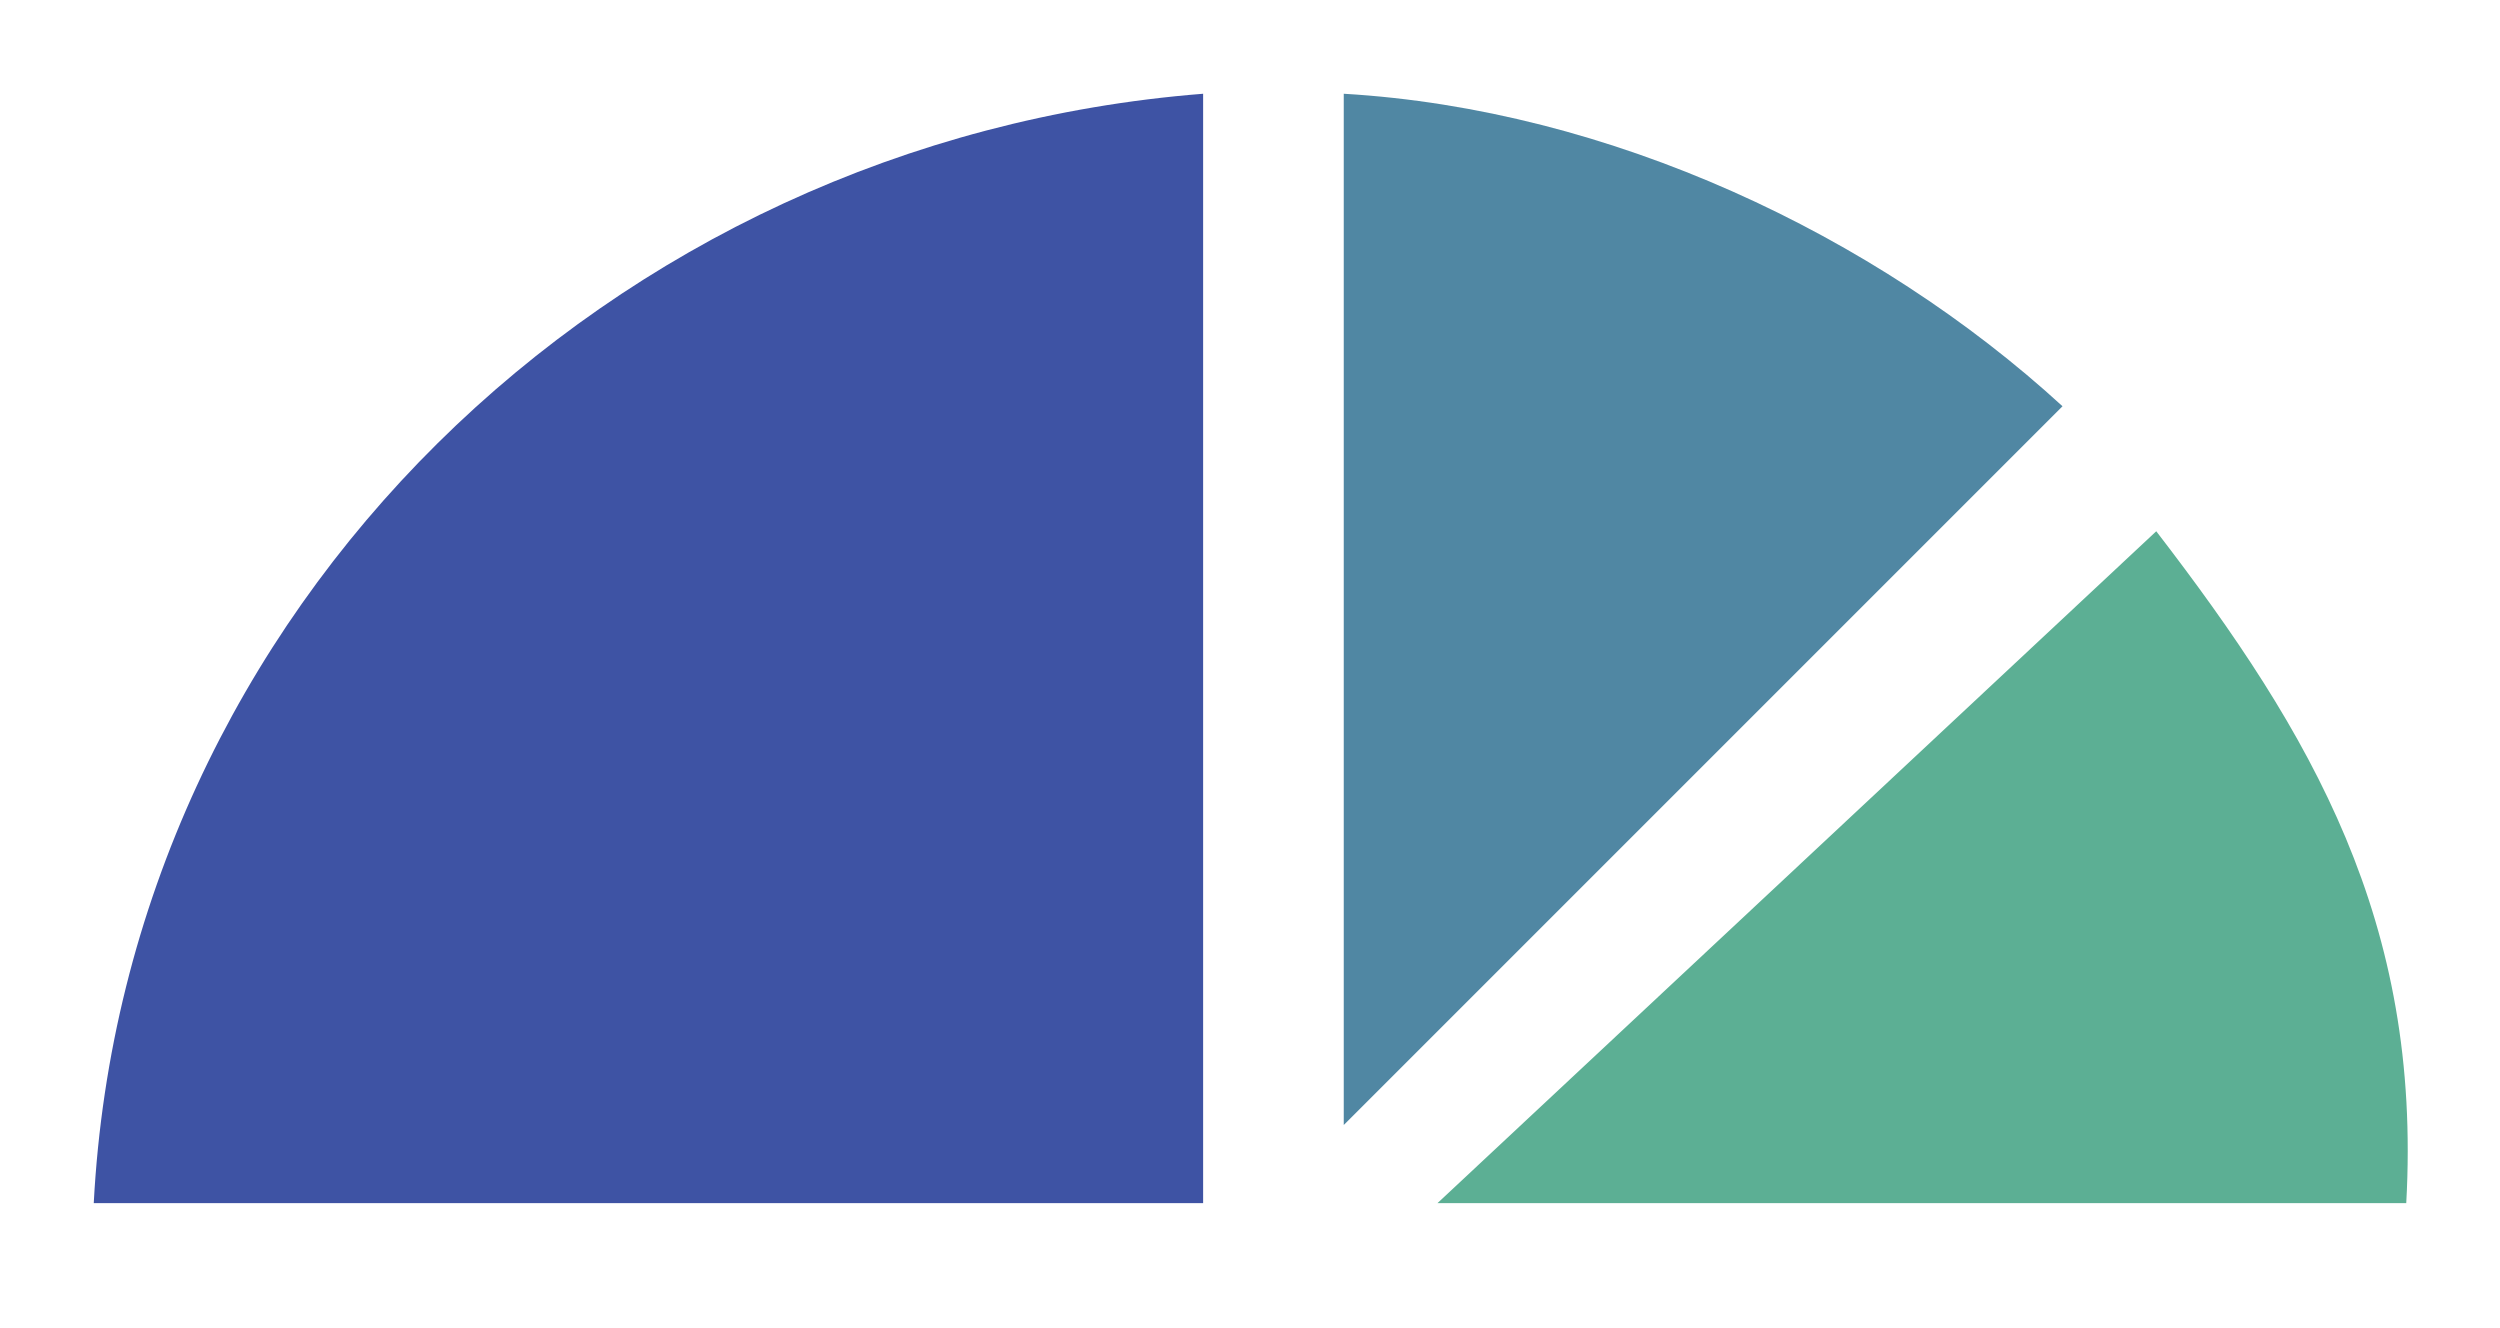 <?xml version="1.0" encoding="utf-8"?>
<!-- Generator: Adobe Illustrator 24.1.2, SVG Export Plug-In . SVG Version: 6.00 Build 0)  -->
<svg version="1.1" id="Layer_1" xmlns="http://www.w3.org/2000/svg" xmlns:xlink="http://www.w3.org/1999/xlink" x="0px" y="0px"
	 viewBox="0 0 16 8.5" style="enable-background:new 0 0 16 8.5;" xml:space="preserve">
<style type="text/css">
	.st0{fill:#3E53A4;}
	.st1{fill:#5087A3;}
	.st2{fill:#5CAF94;}
</style>
<g>
	<path class="st0" d="M7.7,7.7V0.6C3.9,0.9,0.8,3.9,0.6,7.7H7.7z"/>
	<path class="st1" d="M13.2,2.6c-1.2-1.1-2.9-1.9-4.6-2v6.6L13.2,2.6z"/>
	<path class="st2" d="M9.2,7.7l6.2,0c0.1-1.8-0.6-3-1.6-4.3L9.2,7.7z"/>
</g>
</svg>
